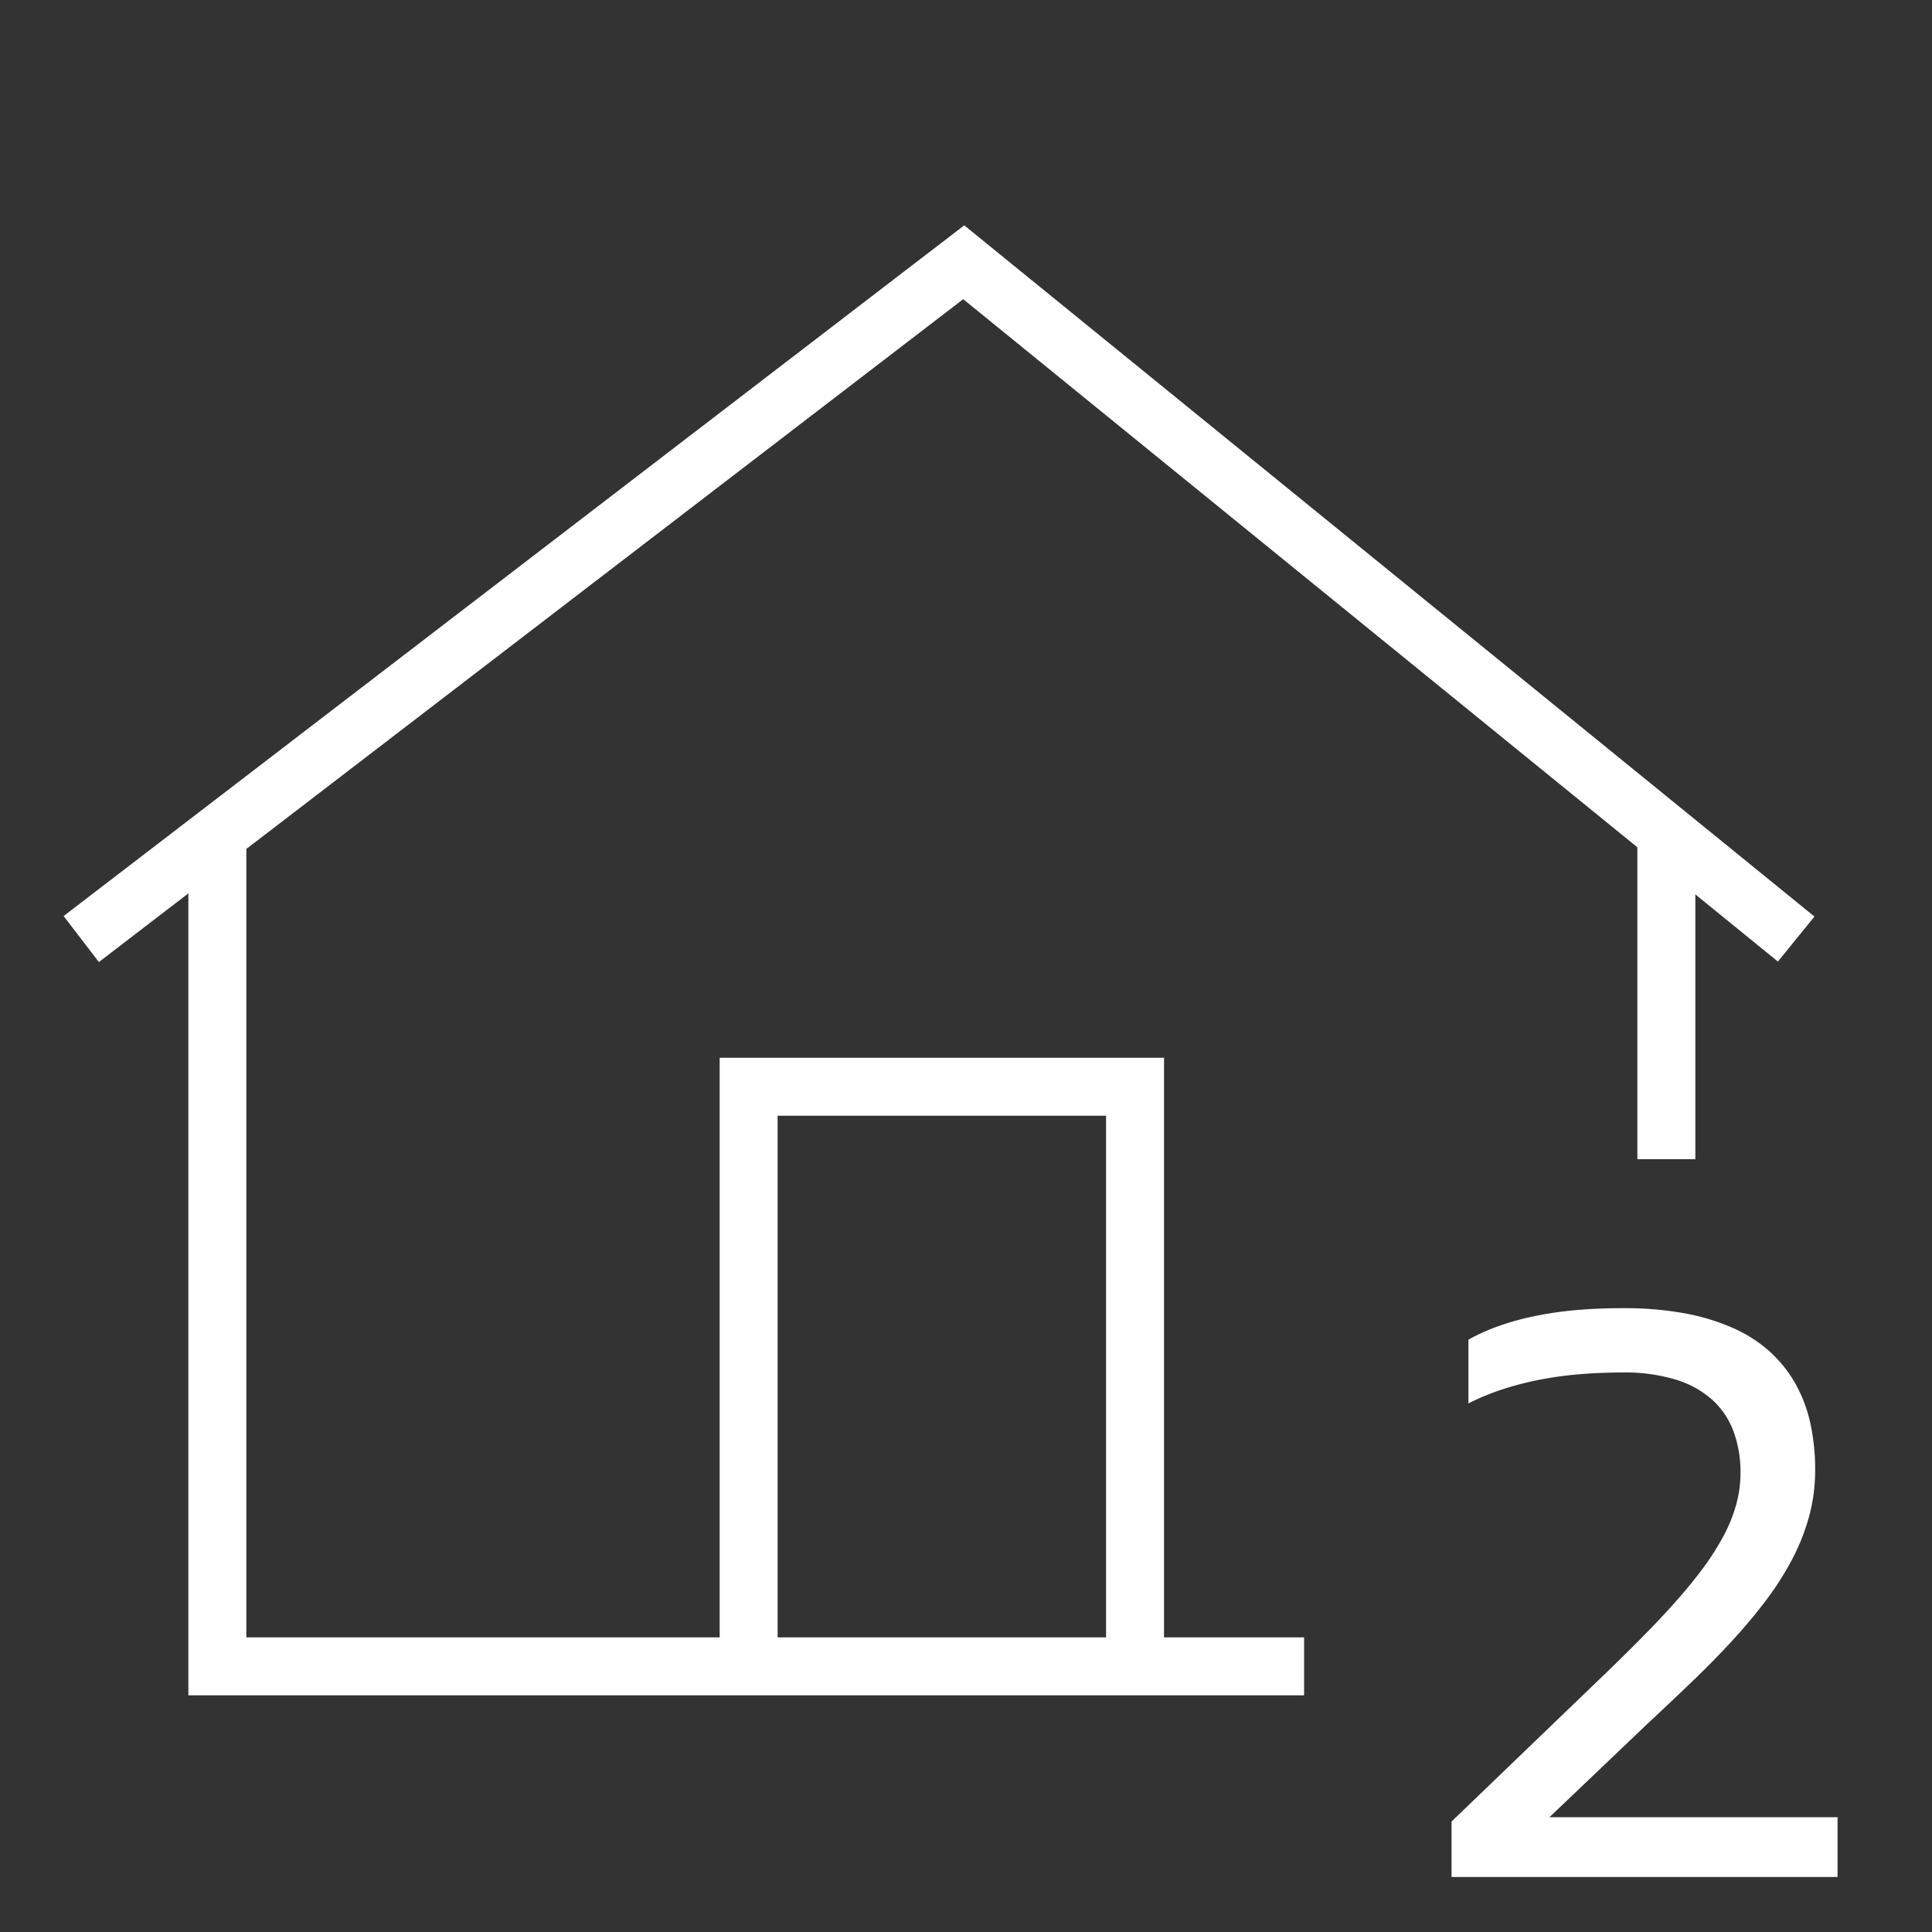 <svg id="Icon" xmlns="http://www.w3.org/2000/svg" viewBox="0 0 40 40"><rect x="0" y="0" width="40" height="40" fill="#333333" stroke="none"/><defs><style>.cls-1{fill:none;stroke:#fff;stroke-miterlimit:10;stroke-width:1.2px;}.cls-2{fill:#fff;}</style></defs><g id="mit_Zahlen" data-name="mit Zahlen"><path class="cls-1" d="M34.5,24V17.232"/><path class="cls-1" d="M4.5,17.232V34.5H27"/><path class="cls-1" d="M15.5,34.5v-12h8v12"/><path class="cls-1" d="M37.188,19.442,19.953,5.43,1.682,19.442"/><path id="_2" data-name="2" class="cls-2" d="M30.053,38.861V37.712L33.034,34.845q.485-.464.893-.875.409-.41.742-.783.334-.374.588-.717a5.461,5.461,0,0,0,.428-.672,3.158,3.158,0,0,0,.262-.65,2.473,2.473,0,0,0,.088-.654,2.422,2.422,0,0,0-.146-.863,1.663,1.663,0,0,0-.445-.656,2.025,2.025,0,0,0-.758-.414,3.611,3.611,0,0,0-1.084-.145q-.492,0-.932.039a7.647,7.647,0,0,0-.836.119,6.396,6.396,0,0,0-.752.199,4.997,4.997,0,0,0-.68.283V27.736a4.127,4.127,0,0,1,.625-.281,5.593,5.593,0,0,1,.74-.205,7.464,7.464,0,0,1,.857-.125q.457-.041.984-.041a6.902,6.902,0,0,1,1.271.107,4.447,4.447,0,0,1,1.012.309,2.839,2.839,0,0,1,.762.494,2.663,2.663,0,0,1,.525.664,2.99,2.99,0,0,1,.305.818,4.469,4.469,0,0,1,.098.959,3.647,3.647,0,0,1-.125.959,4.404,4.404,0,0,1-.354.895,6.206,6.206,0,0,1-.547.855q-.318.42-.705.84-.387.42-.834.848-.447.428-.924.873l-2.012,1.918h5.965v1.238Z"/></g></svg>